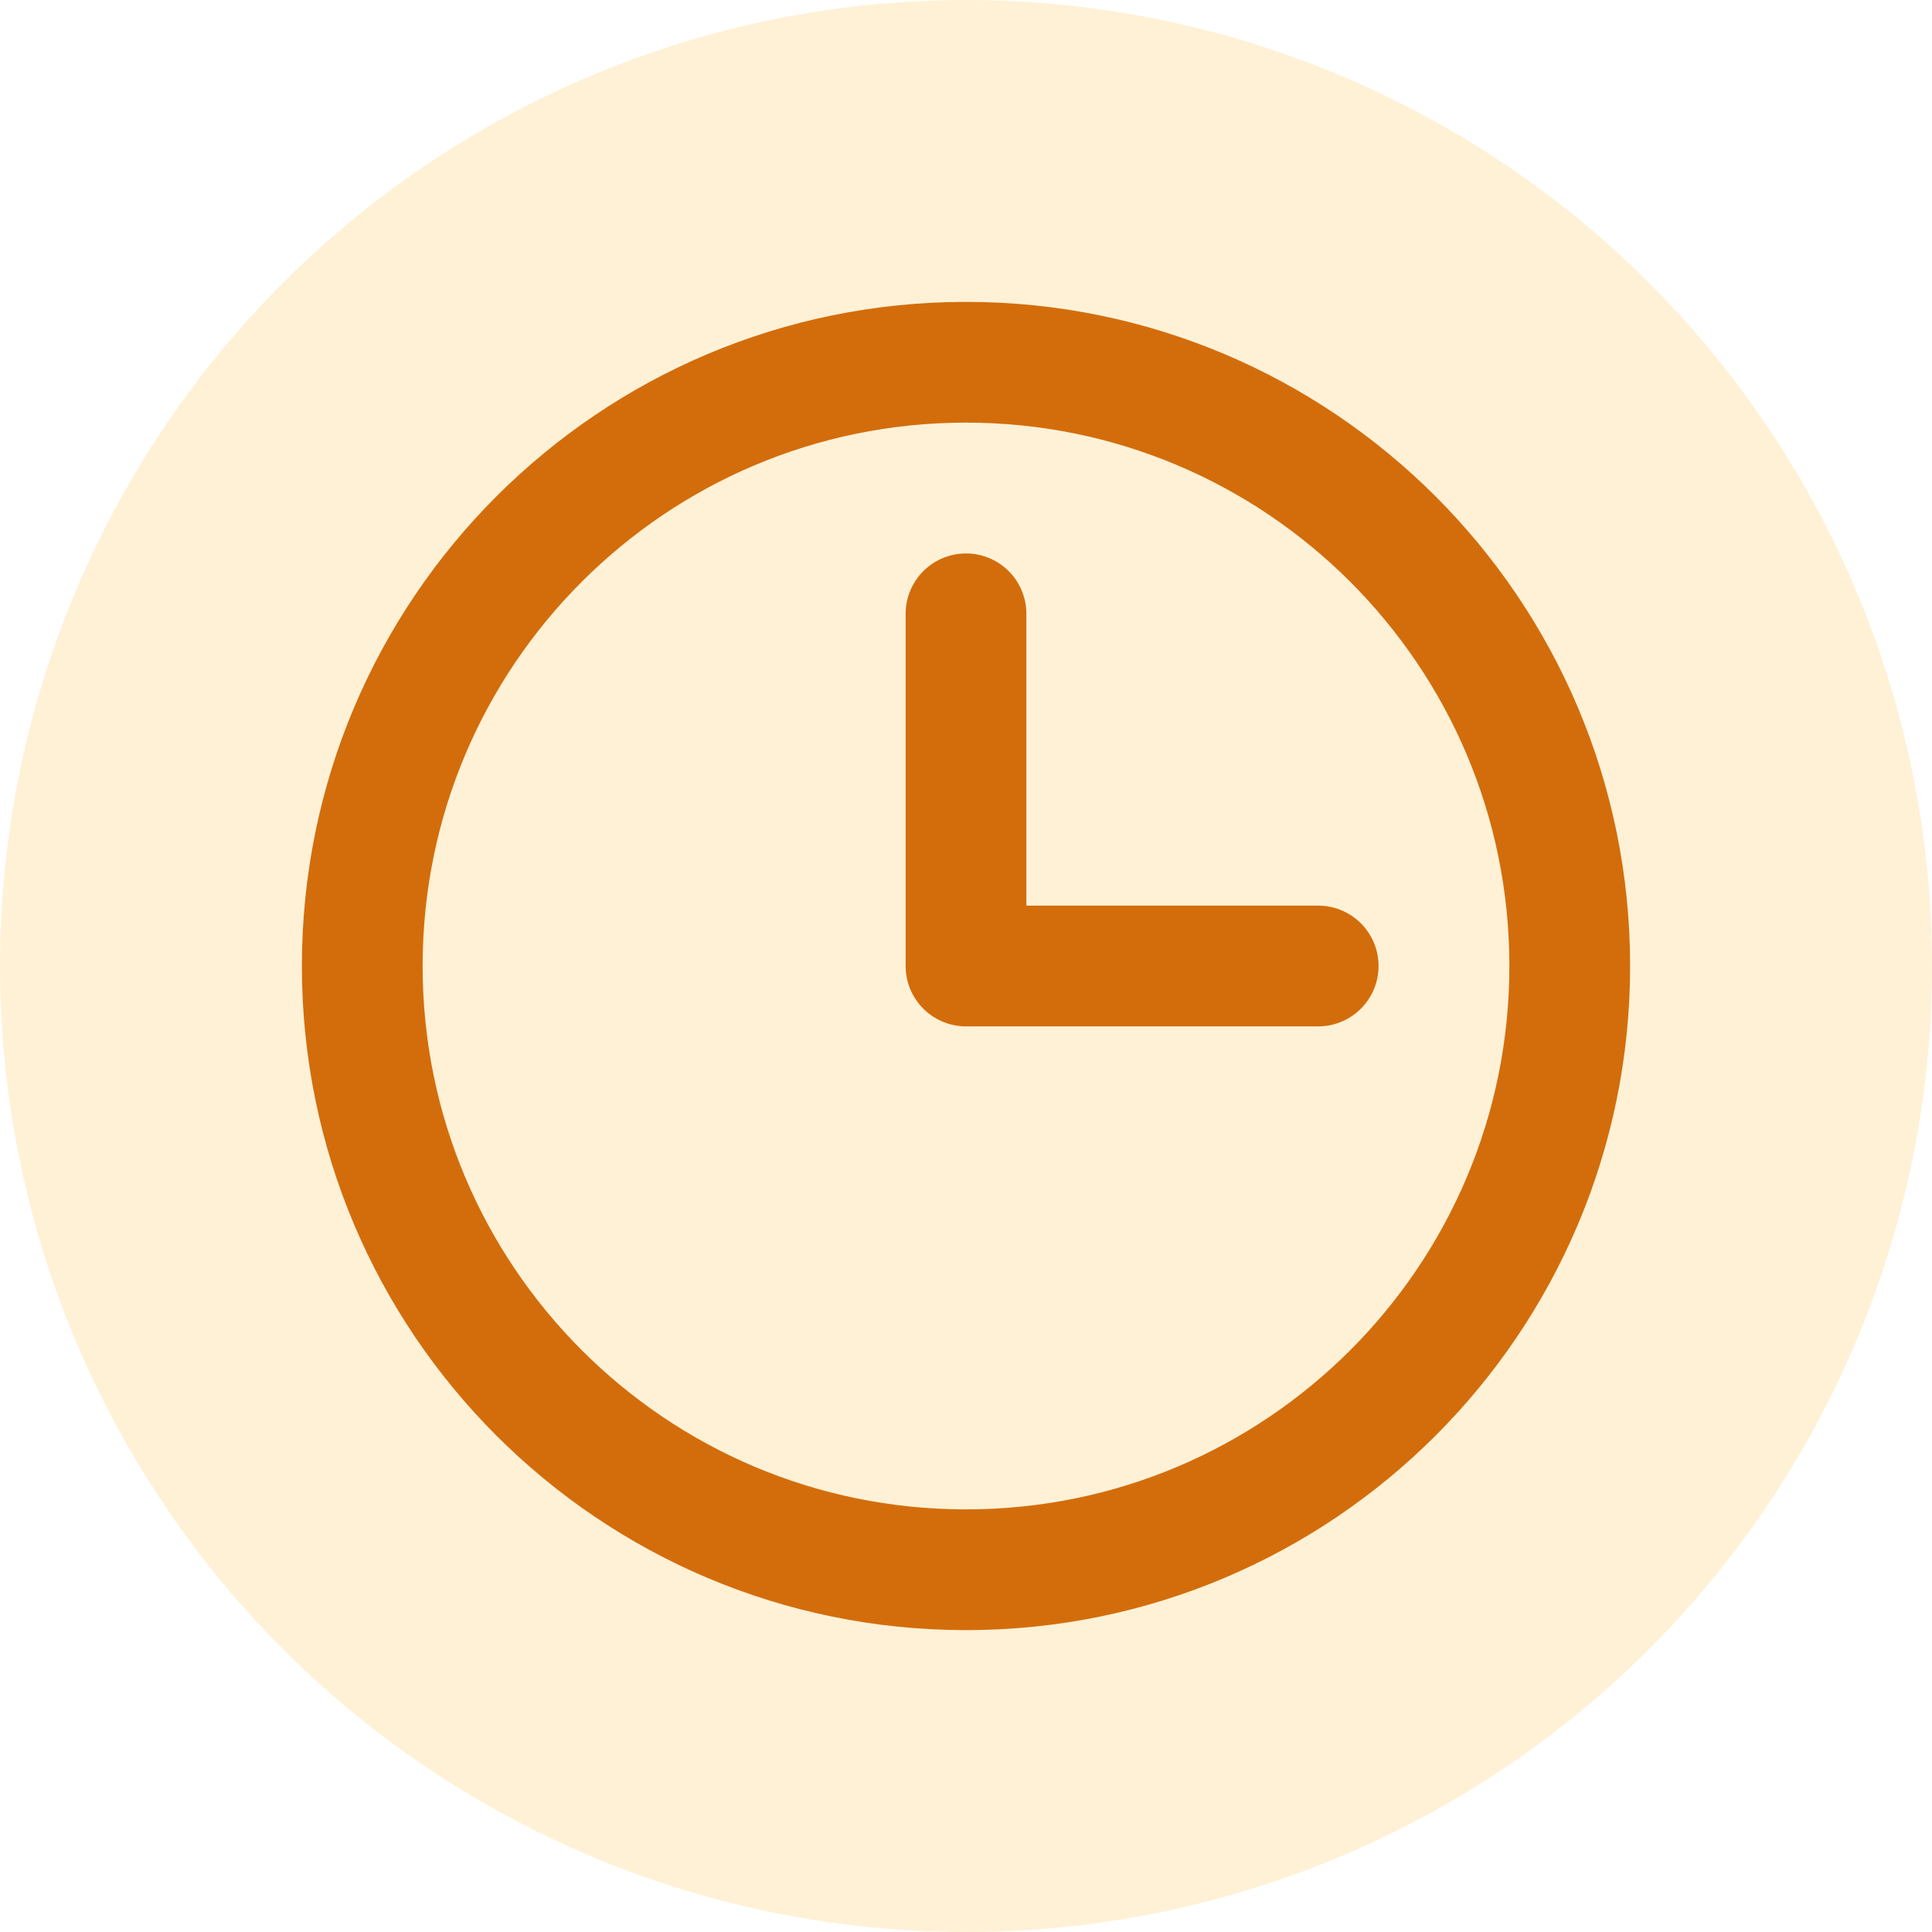 <svg width="24" height="24" viewBox="0 0 24 24" fill="none" xmlns="http://www.w3.org/2000/svg">
<circle cx="12" cy="12" r="12" fill="#FEBB33" fill-opacity="0.2"/>
<g clip-path="url(#clip0_3602_65750)">
<path d="M12 19.5C16.142 19.5 19.5 16.142 19.5 12C19.5 7.858 16.142 4.5 12 4.5C7.858 4.5 4.5 7.858 4.5 12C4.5 16.142 7.858 19.5 12 19.5Z" stroke="#D36D0C" stroke-width="1.5" stroke-linecap="round" stroke-linejoin="round"/>
<path d="M12 7.625V12H16.375" stroke="#D36D0C" stroke-width="1.5" stroke-linecap="round" stroke-linejoin="round"/>
</g>
<defs>
<clipPath id="clip0_3602_65750">
<rect width="20" height="20" fill="white" transform="translate(2 2)"/>
</clipPath>
</defs>
</svg>
